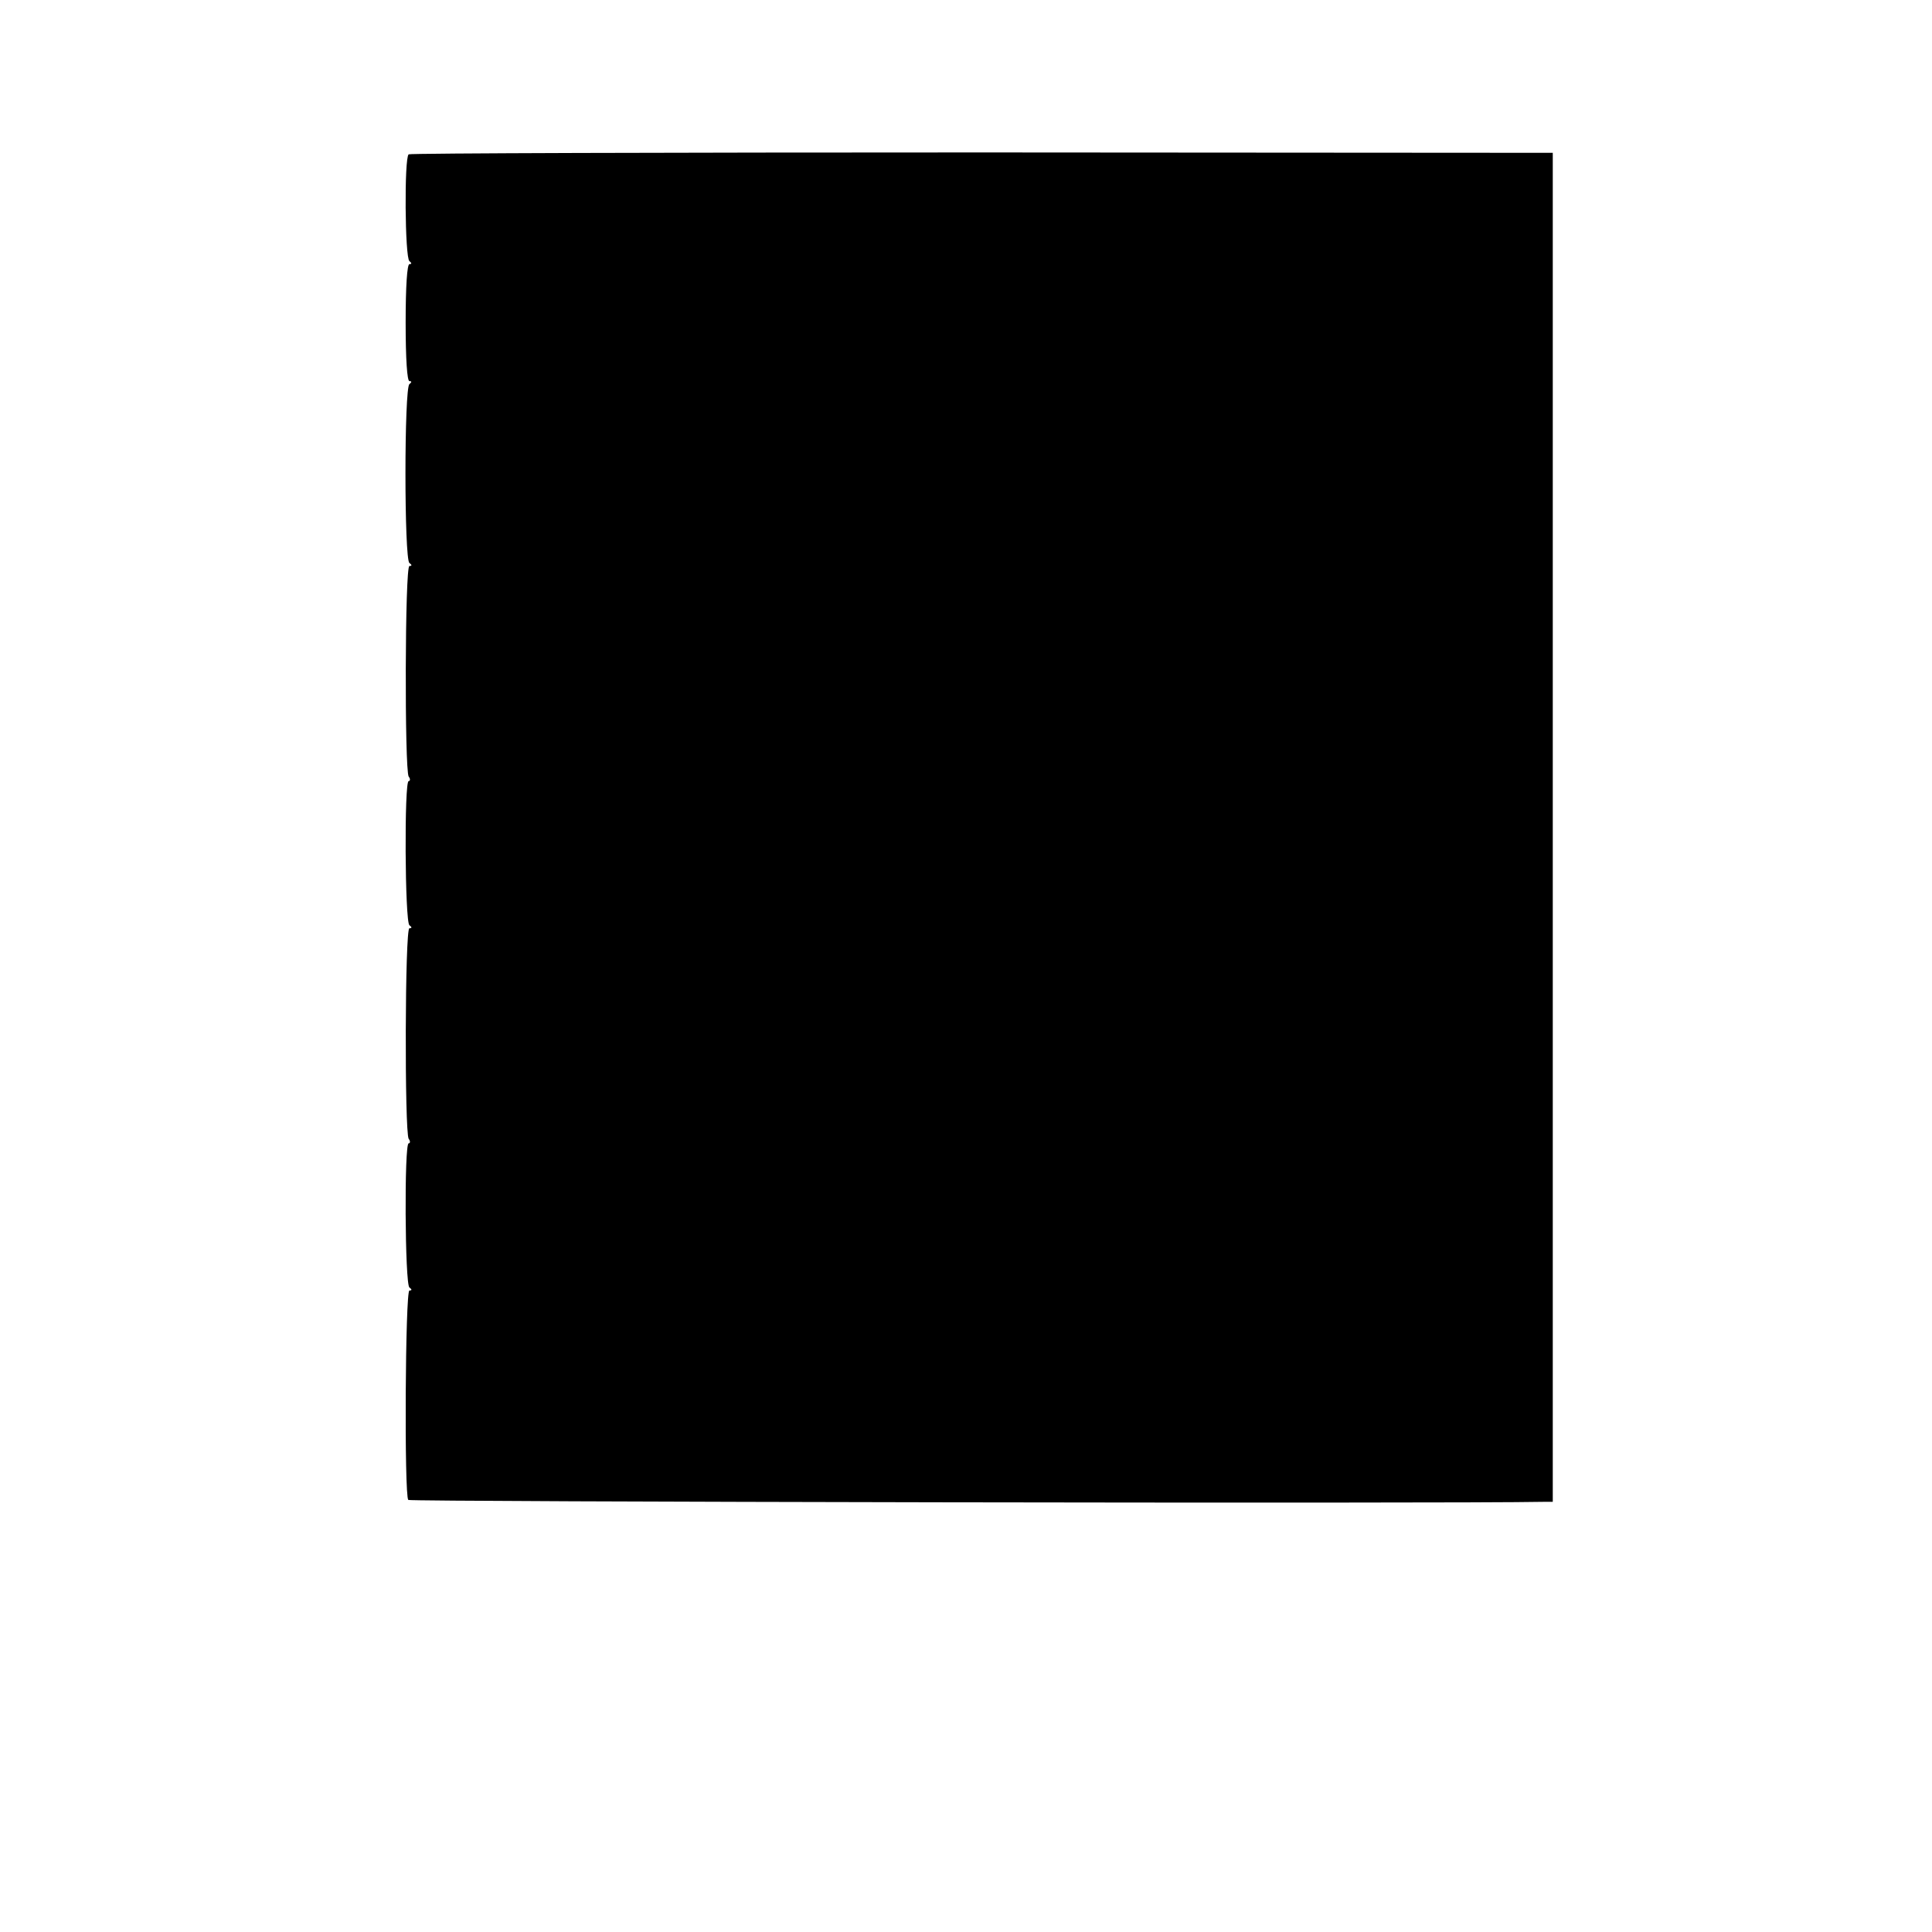 <?xml version="1.0" standalone="no"?>
<!DOCTYPE svg PUBLIC "-//W3C//DTD SVG 20010904//EN"
 "http://www.w3.org/TR/2001/REC-SVG-20010904/DTD/svg10.dtd">
<svg version="1.0" xmlns="http://www.w3.org/2000/svg"
 width="512pt" height="512pt" viewBox="0 0 512 512"
 preserveAspectRatio="xMidYMid meet">
<g transform="translate(0,512) scale(0.1,-0.1)"
fill="#000000" stroke="none">
<path d="M1083 4711 c-12 -9 -10 -274 2 -283 6 -5 7 -8 0 -8 -6 0 -10 -58 -10
-155 0 -97 4 -155 10 -155 7 0 6 -3 0 -8 -14 -10 -14 -464 0 -474 7 -5 7 -8 0
-8 -12 0 -13 -538 -2 -558 5 -6 4 -12 0 -12 -12 0 -10 -373 2 -382 7 -5 7 -8
0 -8 -12 0 -13 -538 -2 -558 5 -6 4 -12 0 -12 -12 0 -10 -373 2 -382 7 -5 7
-8 0 -8 -11 0 -14 -544 -3 -555 5 -5 2759 -10 3008 -5 l25 0 0 1788 0 1787
-1512 1 c-832 0 -1516 -2 -1520 -5z"/>
</g>
</svg>
